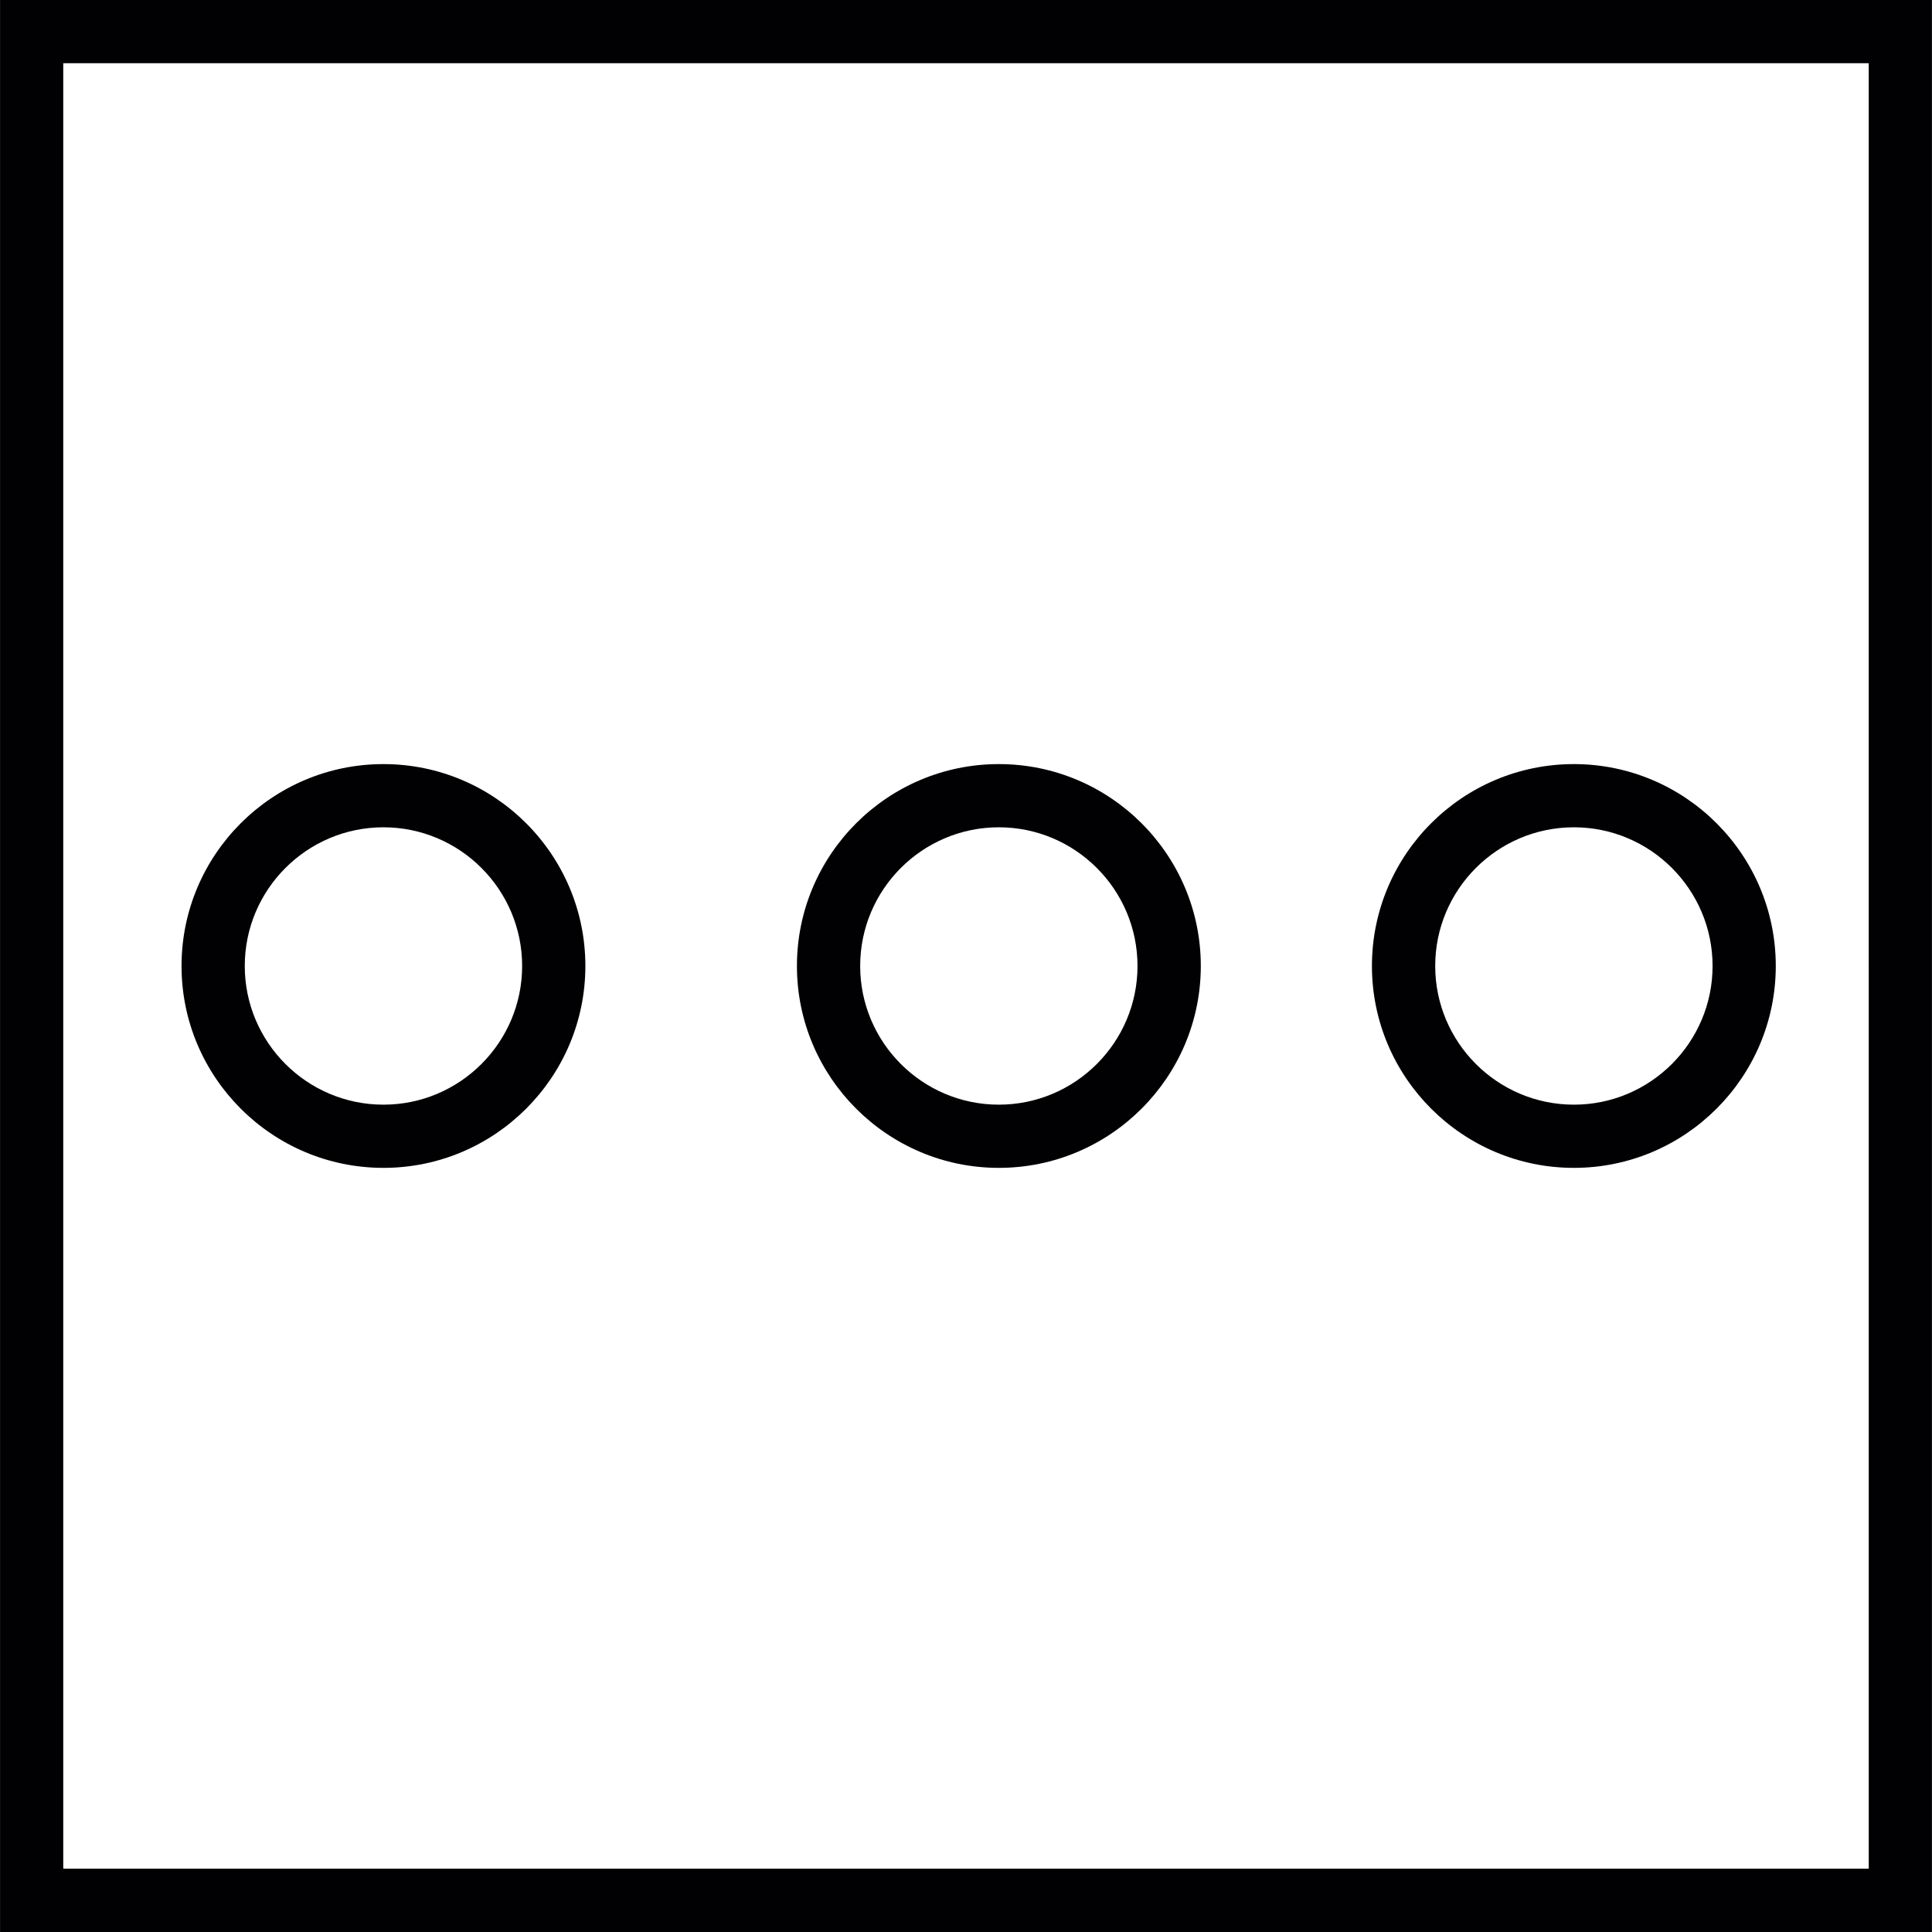 <?xml version="1.0" encoding="iso-8859-1"?>
<!-- Generator: Adobe Illustrator 18.1.1, SVG Export Plug-In . SVG Version: 6.00 Build 0)  -->
<svg version="1.1" id="Capa_1" xmlns="http://www.w3.org/2000/svg" xmlns:xlink="http://www.w3.org/1999/xlink" x="0px" y="0px"
	 viewBox="0 0 201.622 201.622" style="enable-background:new 0 0 201.622 201.622;" xml:space="preserve">
<g>
	<g>
		<path style="fill:#010002;" d="M0.005,0v201.622h201.611V0H0.005z M195.021,195.015H6.601V6.596h188.419
			C195.021,6.596,195.021,195.015,195.021,195.015z"/>
		<path style="fill:#010002;" d="M40.017,121.878c11.621,0,21.072-9.452,21.072-21.069c0-11.624-9.452-21.069-21.072-21.069
			s-21.072,9.445-21.072,21.069C18.945,112.426,28.396,121.878,40.017,121.878z M40.017,86.336c7.977,0,14.473,6.492,14.473,14.473
			c0,7.977-6.492,14.473-14.473,14.473s-14.473-6.492-14.473-14.473C25.544,92.828,32.036,86.336,40.017,86.336z"/>
		<path style="fill:#010002;" d="M104.236,121.878c11.624,0,21.079-9.452,21.079-21.069c0-11.624-9.455-21.069-21.079-21.069
			c-11.613,0-21.069,9.445-21.069,21.069C83.167,112.426,92.622,121.878,104.236,121.878z M104.236,86.336
			c7.977,0,14.473,6.492,14.473,14.473c0,7.977-6.492,14.473-14.473,14.473c-7.977,0-14.469-6.492-14.469-14.473
			C89.767,92.828,96.259,86.336,104.236,86.336z"/>
		<path style="fill:#010002;" d="M164.25,121.878c11.617,0,21.069-9.452,21.069-21.069c0-11.624-9.452-21.069-21.069-21.069
			c-11.624,0-21.076,9.445-21.076,21.069C143.174,112.426,152.625,121.878,164.25,121.878z M164.25,86.336
			c7.977,0,14.473,6.492,14.473,14.473c0,7.977-6.492,14.473-14.473,14.473c-7.981,0-14.473-6.496-14.473-14.473
			C149.777,92.828,156.269,86.336,164.25,86.336z"/>
	</g>
</g>
<g>
</g>
<g>
</g>
<g>
</g>
<g>
</g>
<g>
</g>
<g>
</g>
<g>
</g>
<g>
</g>
<g>
</g>
<g>
</g>
<g>
</g>
<g>
</g>
<g>
</g>
<g>
</g>
<g>
</g>
</svg>
